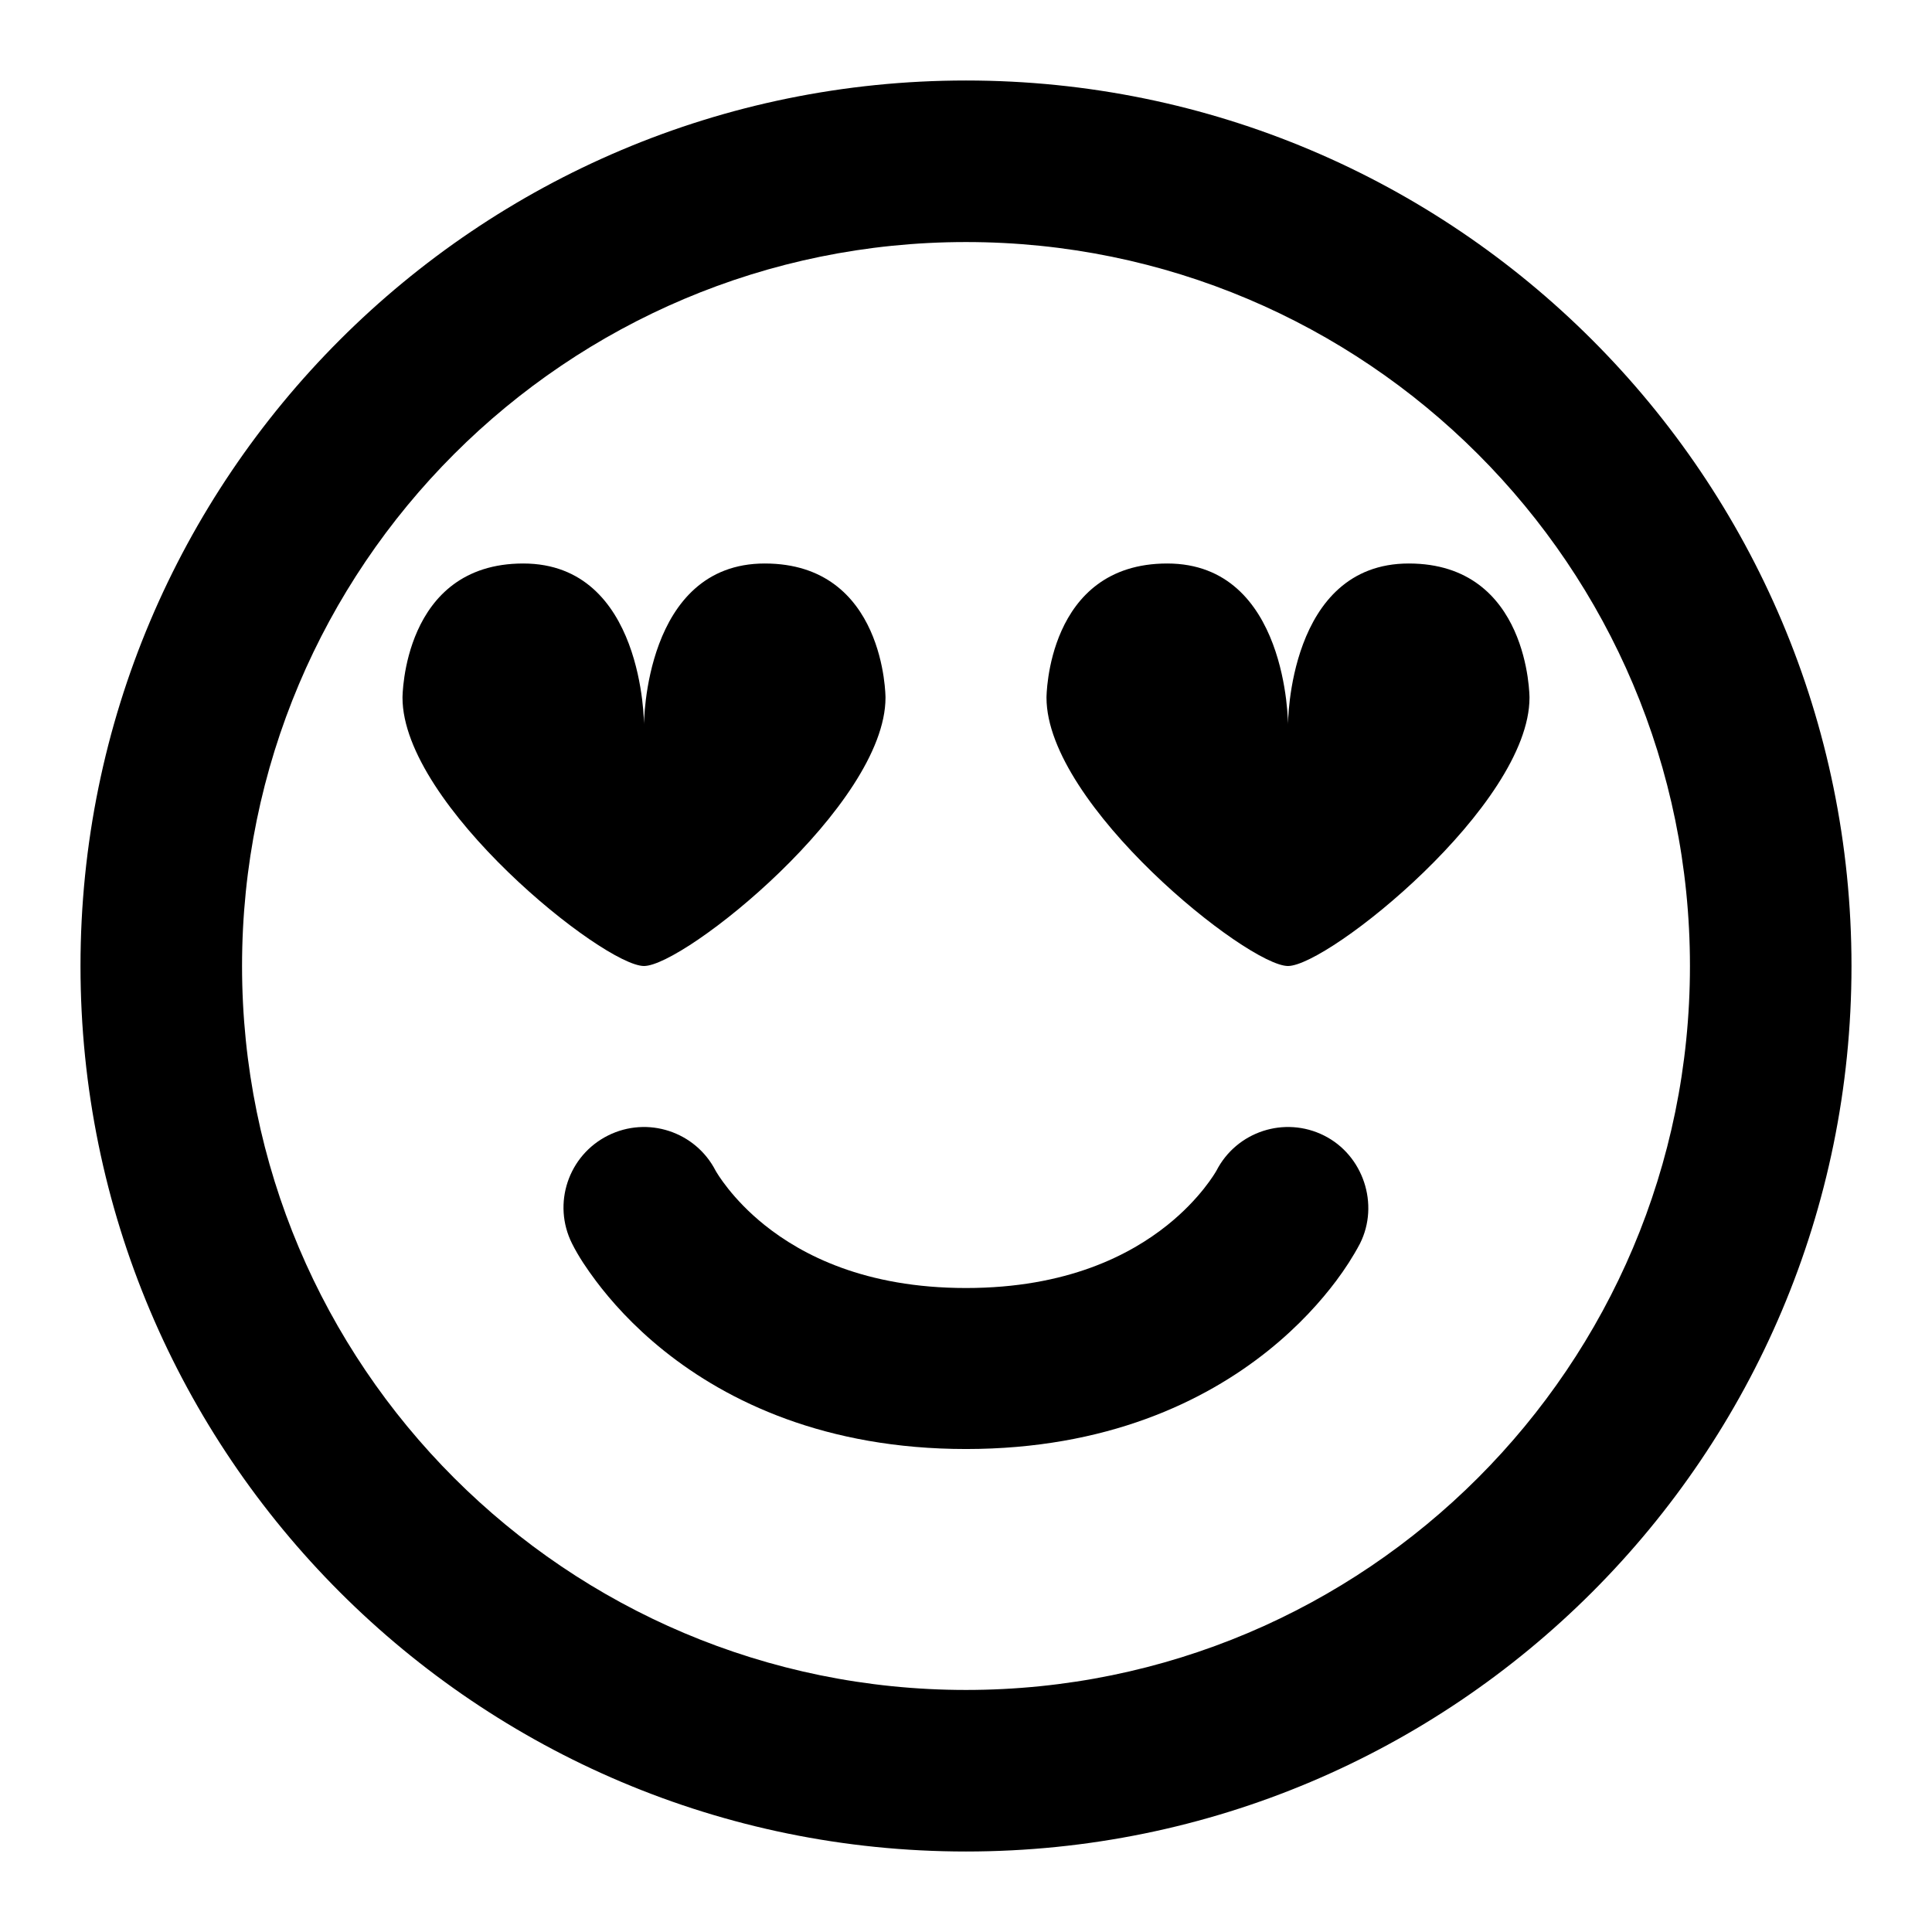 <svg width="200" height="200" viewBox="0 0 200 200" fill="none" xmlns="http://www.w3.org/2000/svg">
<path d="M74.073 121.178C71.985 117.132 67.025 115.506 62.941 117.548C58.825 119.607 57.156 124.612 59.215 128.728C59.902 130.098 60.777 131.382 61.694 132.606C63.218 134.637 65.517 137.253 68.754 139.842C75.333 145.106 85.477 150.002 100.001 150.002C114.526 150.002 124.67 145.106 131.249 139.842C134.486 137.253 136.786 134.637 138.309 132.606C139.23 131.378 140.067 130.094 140.784 128.737C142.822 124.675 141.126 119.581 137.061 117.548C132.977 115.506 128.018 117.132 125.931 121.178C125.816 121.386 124.247 124.1 120.837 126.828C117.001 129.897 110.477 133.335 100.001 133.335C89.525 133.335 83.003 129.897 79.166 126.828C75.756 124.1 74.188 121.386 74.073 121.178Z" fill="black"/>
<path d="M54.167 58.333C41.667 58.333 41.667 72.222 41.667 72.222C41.667 83.333 62.5 100 66.667 100C70.834 100 91.667 83.333 91.667 72.222C91.667 72.222 91.667 58.333 79.167 58.333C66.667 58.333 66.667 75 66.667 75C66.667 75 66.667 58.333 54.167 58.333Z" fill="black"/>
<path d="M108.333 72.222C108.333 72.222 108.333 58.333 120.833 58.333C133.333 58.333 133.333 75 133.333 75C133.333 75 133.333 58.333 145.833 58.333C158.333 58.333 158.333 72.222 158.333 72.222C158.333 83.333 137.5 100 133.333 100C129.166 100 108.333 83.333 108.333 72.222Z" fill="black"/>
<path fill-rule="evenodd" clip-rule="evenodd" d="M100 191.667C150.626 191.667 191.666 150.626 191.666 100C191.666 49.374 150.626 8.333 100 8.333C49.374 8.333 8.333 49.374 8.333 100C8.333 150.626 49.374 191.667 100 191.667ZM100 174.943C58.61 174.943 25.057 141.39 25.057 100C25.057 58.61 58.61 25.057 100 25.057C141.39 25.057 174.943 58.61 174.943 100C174.943 141.39 141.39 174.943 100 174.943Z" fill="black"/>
</svg>
